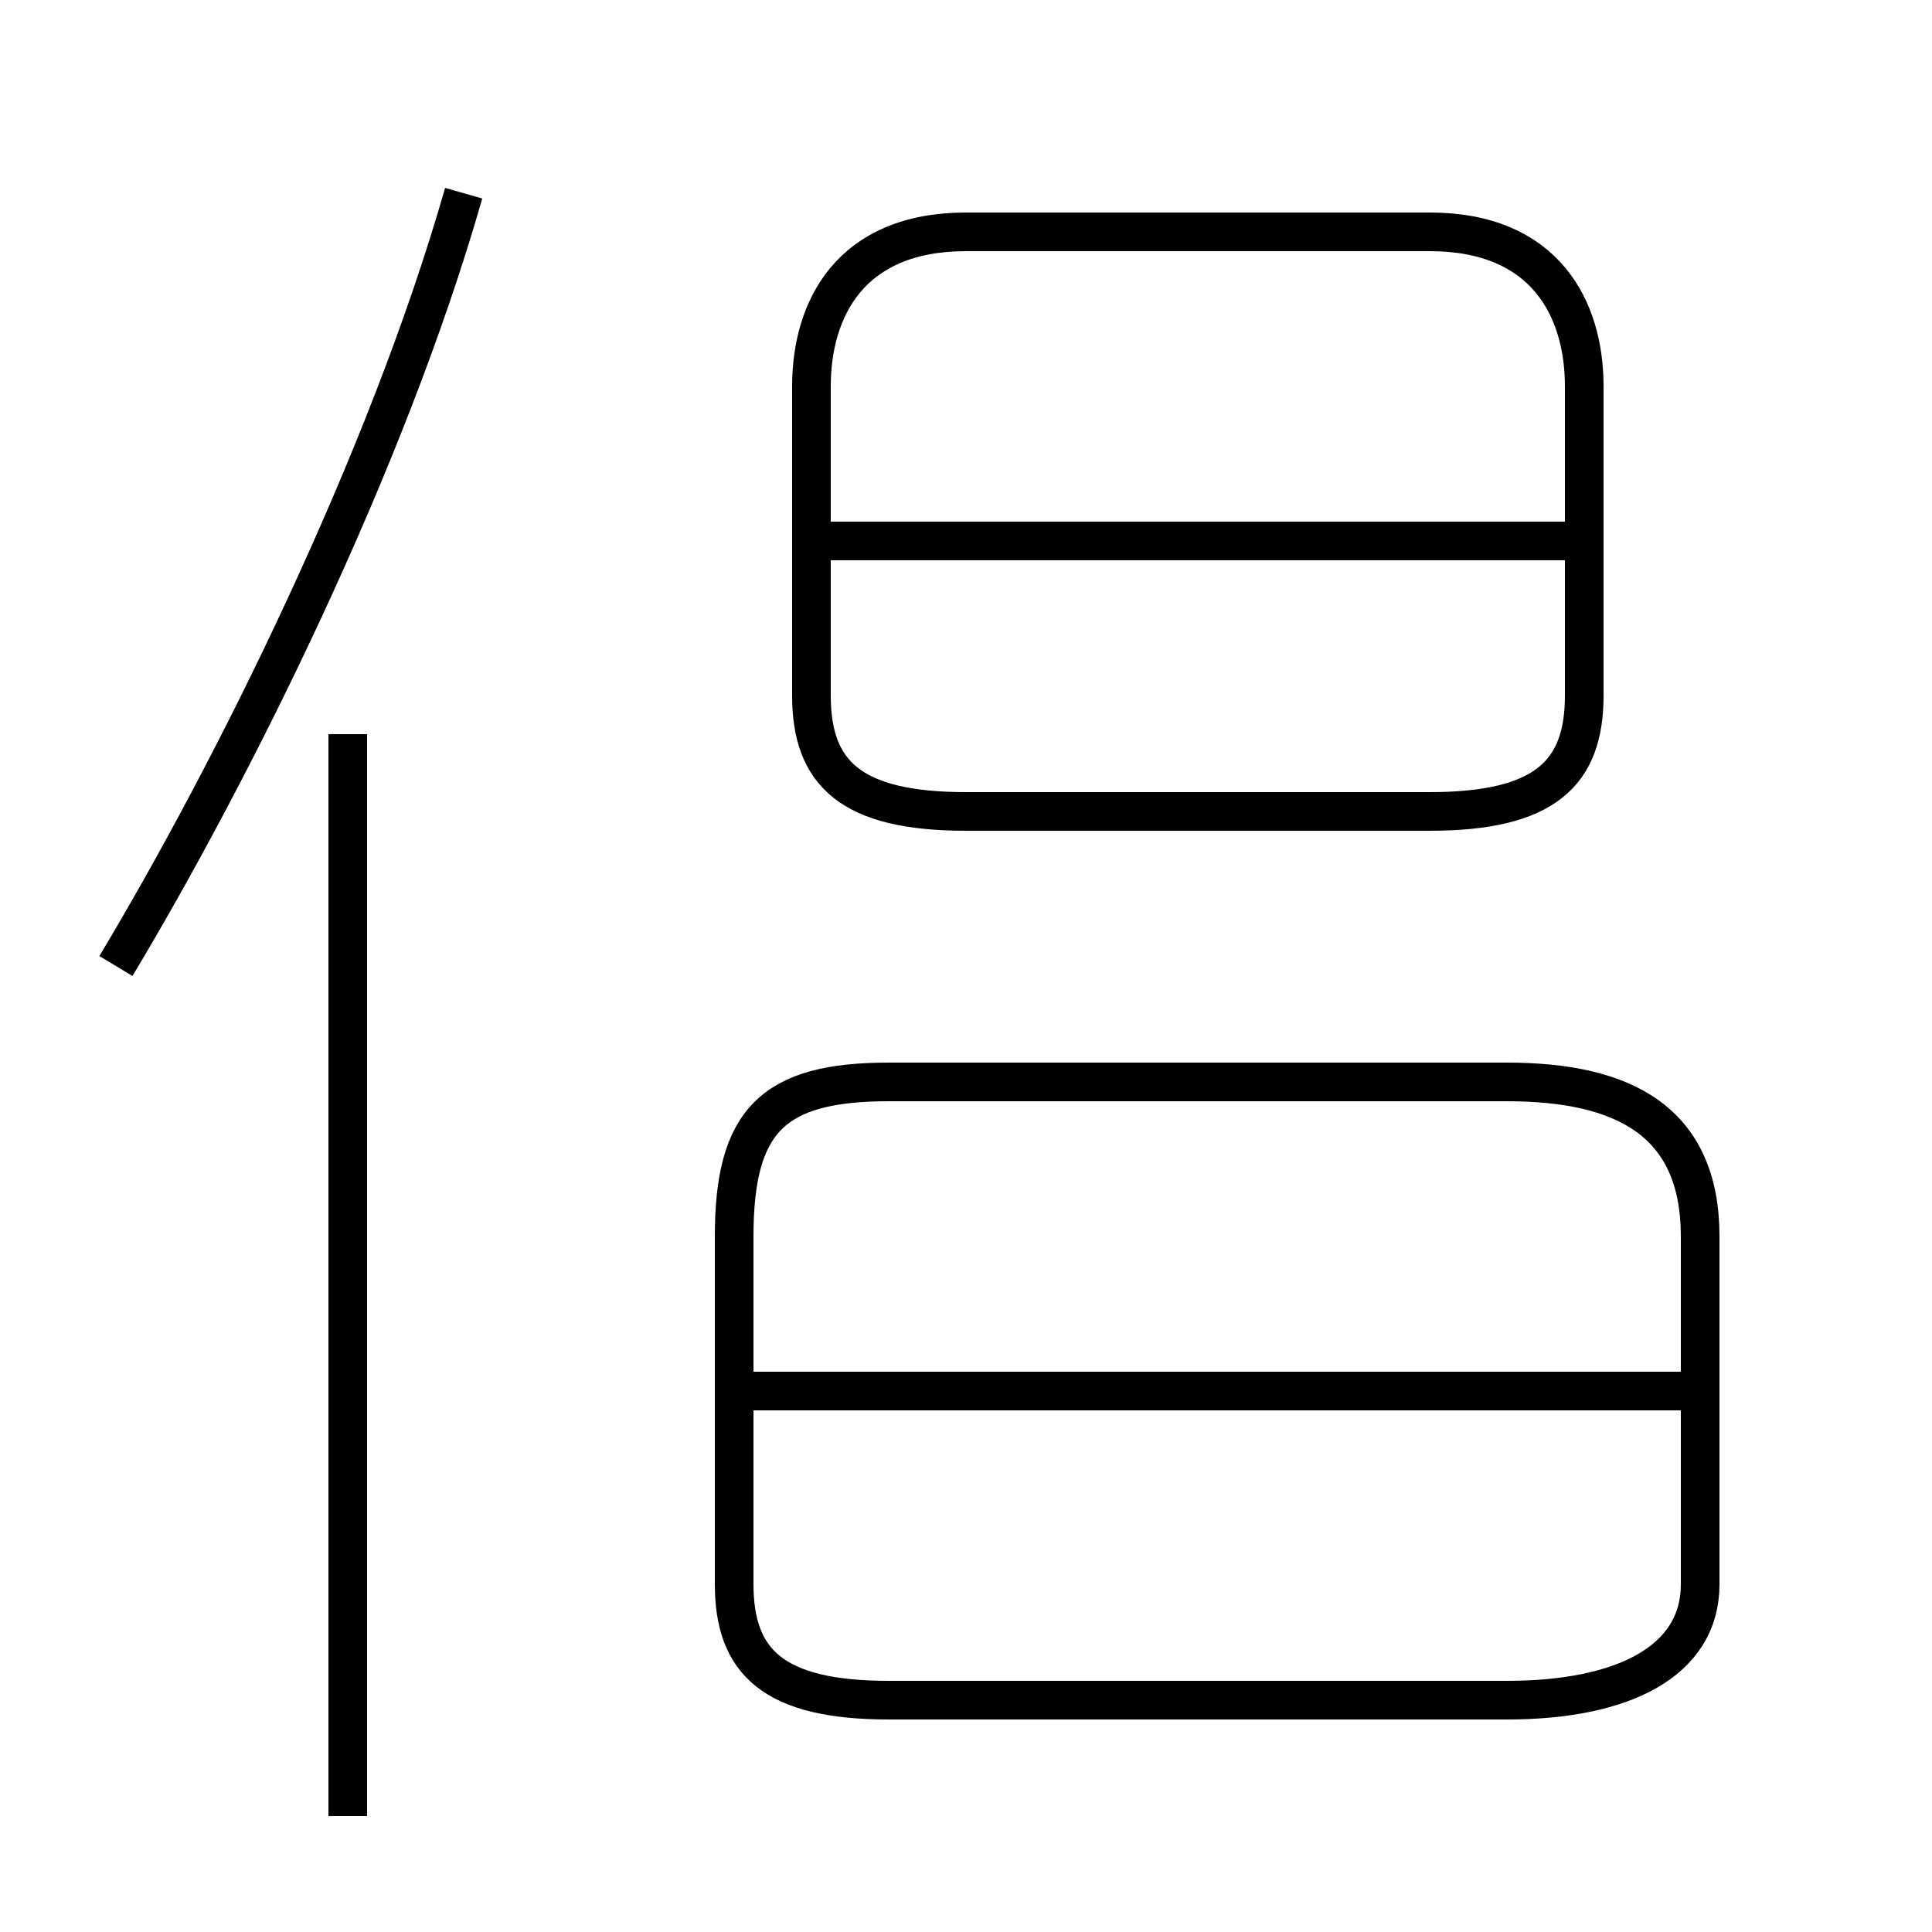 <?xml version='1.0' encoding='utf8'?>
<svg viewBox="0.0 -6.0 50.0 50.0" version="1.1" xmlns="http://www.w3.org/2000/svg">
<rect x="0.0" y="-6.0" width="50.0" height="50.0" fill="#808080" stroke="none"/>
<rect x="-1000" y="-1000" width="2000" height="2000" stroke="white" fill="white"/>
<g style="fill:white;stroke:#000000;  stroke-width:1">
<path d="M 39 -16 L 23 -16 C 20 -16 19 -15 19 -12 L 19 -3 C 19 -1 20 0 23 0 L 39 0 C 42 0 44 -1 44 -3 L 44 -12 C 44 -15 42 -16 39 -16 Z M 9 3 L 9 -25 M 3 -19 C 6 -24 10 -32 12 -39 M 44 -8 L 19 -8 M 25 -23 L 37 -23 C 40 -23 41 -24 41 -26 L 41 -34 C 41 -36 40 -38 37 -38 L 25 -38 C 22 -38 21 -36 21 -34 L 21 -26 C 21 -24 22 -23 25 -23 Z M 41 -30 L 21 -30" transform="translate(0.0 38.0)" />
</g>
</svg>